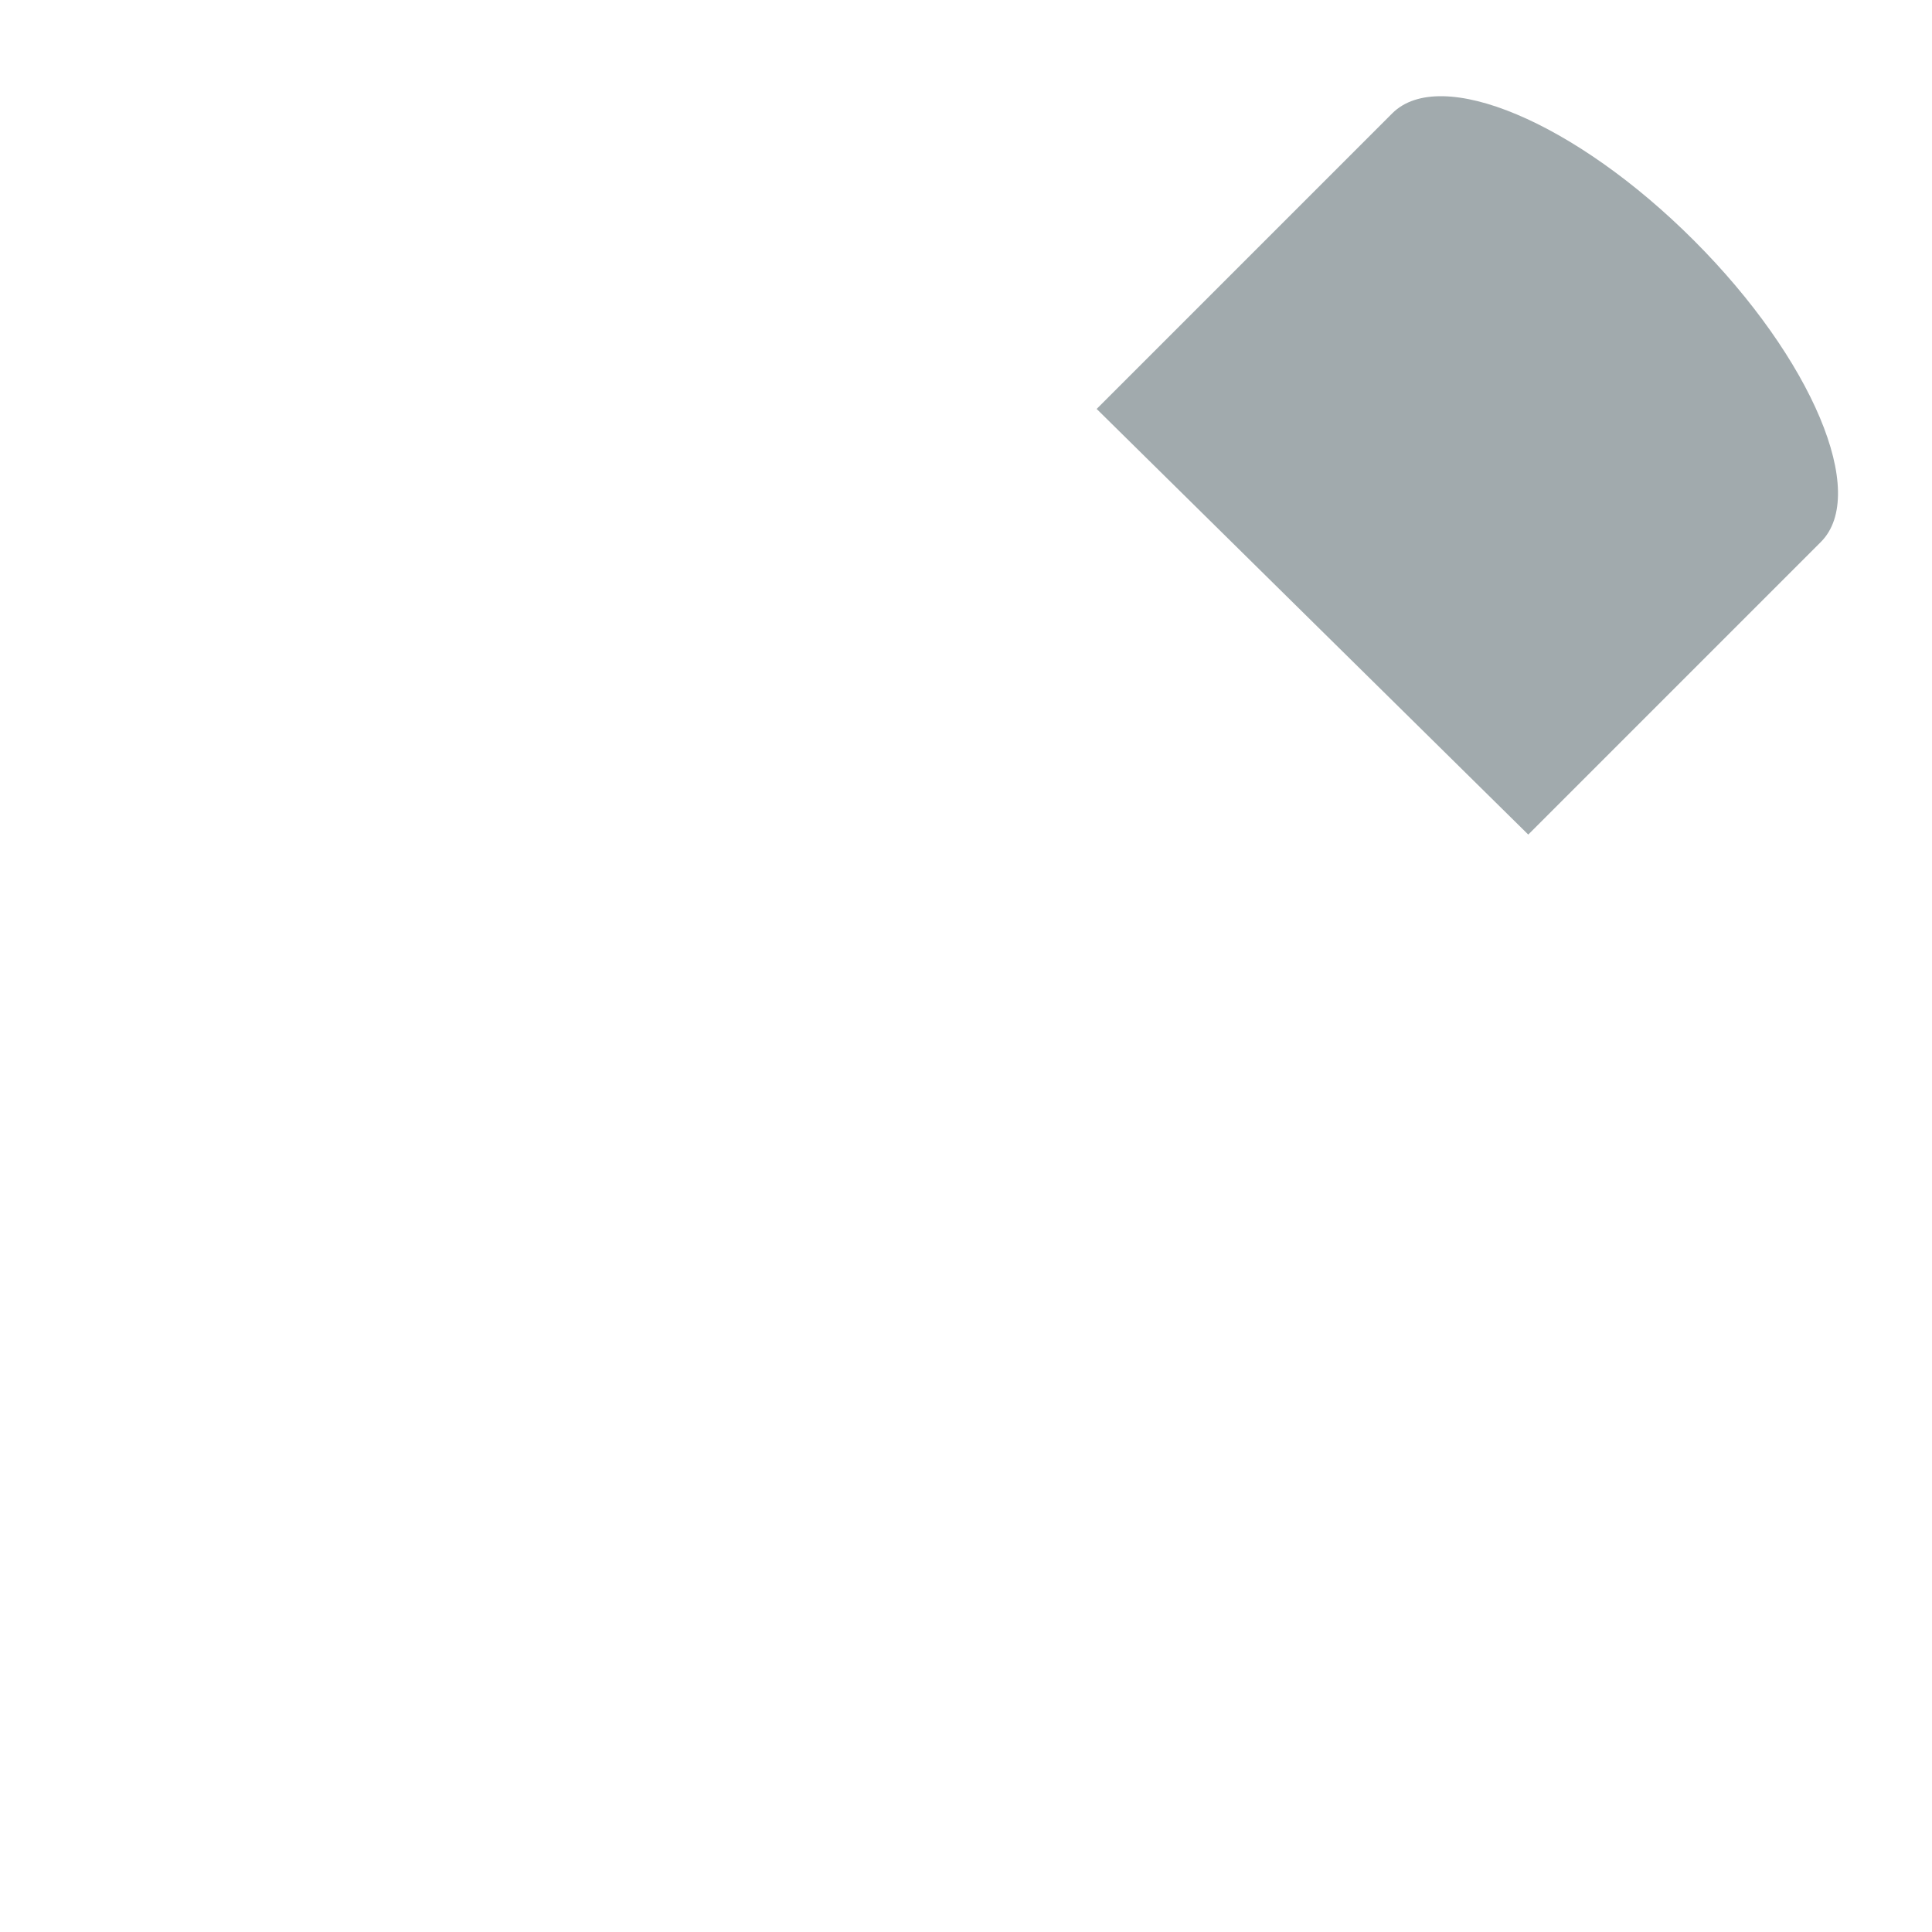 <?xml version="1.0" encoding="iso-8859-1"?>
<!-- Generator: Adobe Illustrator 19.1.0, SVG Export Plug-In . SVG Version: 6.00 Build 0)  -->
<!DOCTYPE svg PUBLIC "-//W3C//DTD SVG 1.1//EN" "http://www.w3.org/Graphics/SVG/1.1/DTD/svg11.dtd">
<svg version="1.1" xmlns="http://www.w3.org/2000/svg" xmlns:xlink="http://www.w3.org/1999/xlink" x="0px" y="0px"
	 viewBox="0 0 512 512" enable-background="new 0 0 512 512" xml:space="preserve">
<g id="Layer_3">
	<path fill="#A1AAAD" d="M448.883,63.703c-31.367-31.367-67.151-46.437-79.927-33.661l-78.33,78.33L405.004,221.17l77.54-77.54
		C495.32,130.854,480.25,95.069,448.883,63.703z"/>
</g>
<g id="Layer_1">
</g>
</svg>
